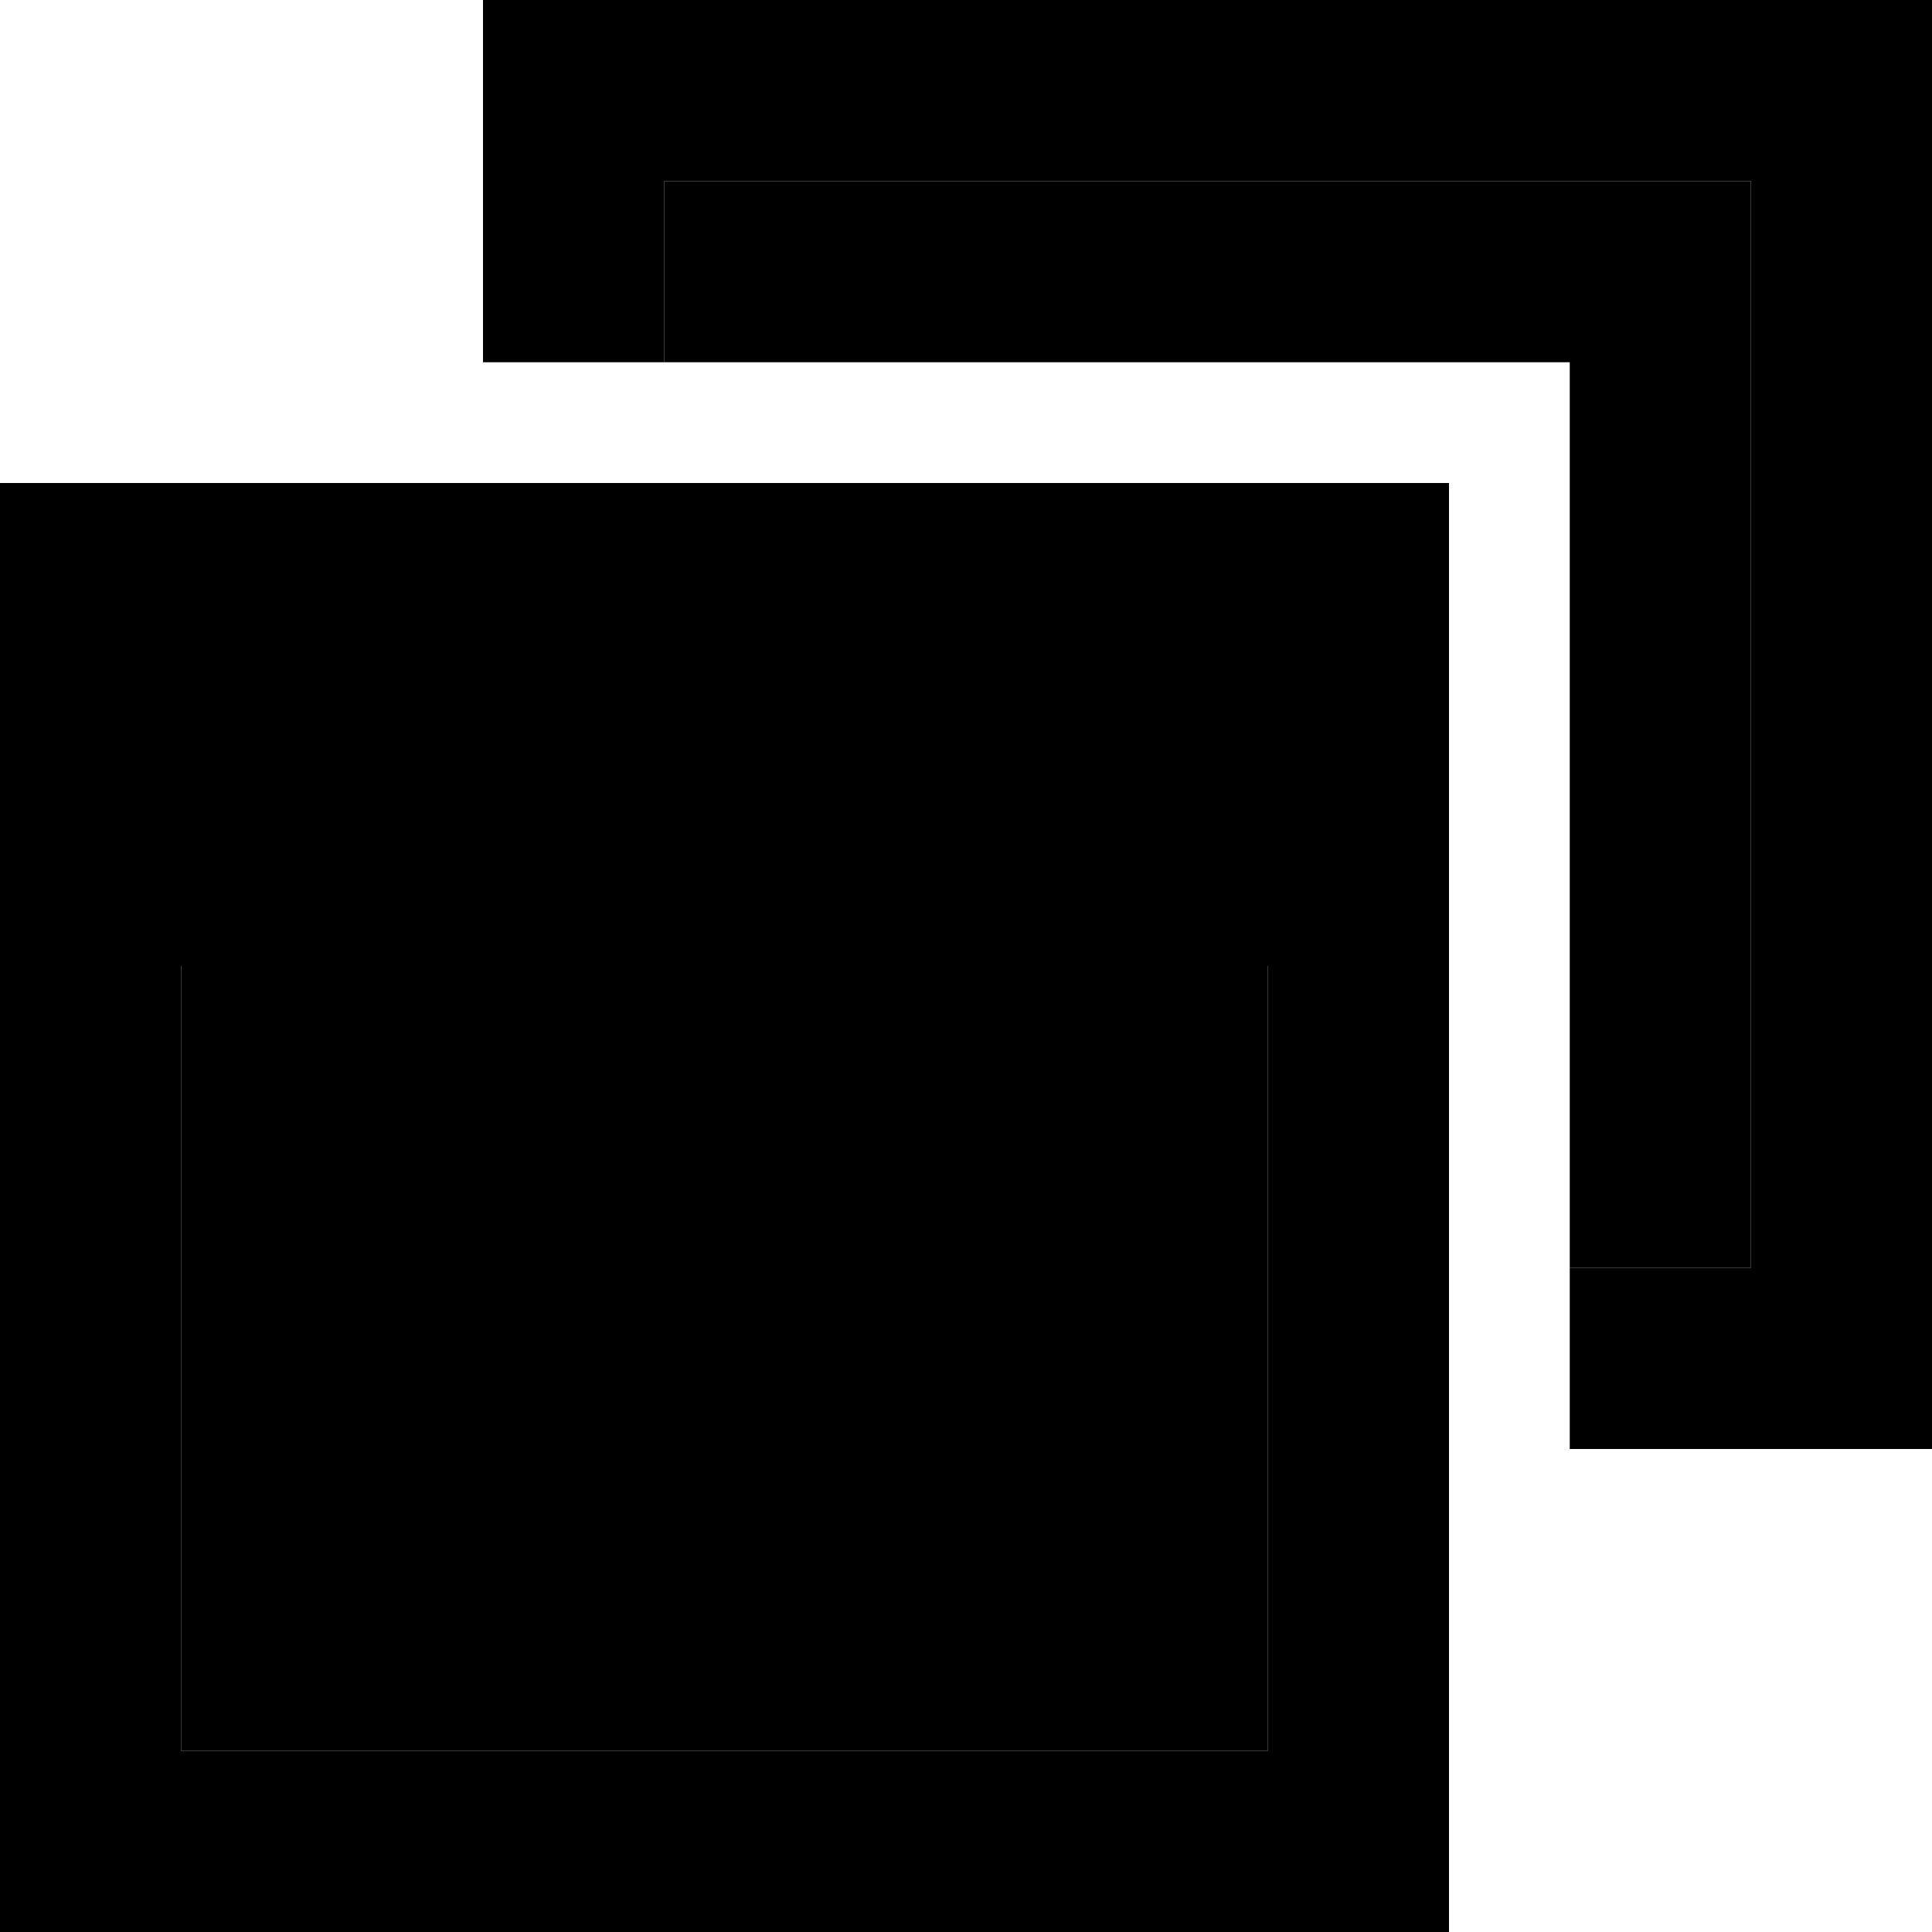 <svg xmlns="http://www.w3.org/2000/svg" width="24" height="24" viewBox="0 0 512 512"><path class="pr-icon-duotone-secondary" d="M48 256l288 0 0 208L48 464l0-208zM176 48l288 0 0 288-48 0 0-240L176 96l0-48z"/><path class="pr-icon-duotone-primary" d="M464 48L176 48l0 48-48 0 0-48 0-48 48 0L464 0l48 0 0 48 0 288 0 48-48 0-48 0 0-48 48 0 0-288zM48 464l288 0 0-208L48 256l0 208zm0-336l288 0 48 0 0 48 0 288 0 48-48 0L48 512 0 512l0-48L0 176l0-48 48 0z"/></svg>